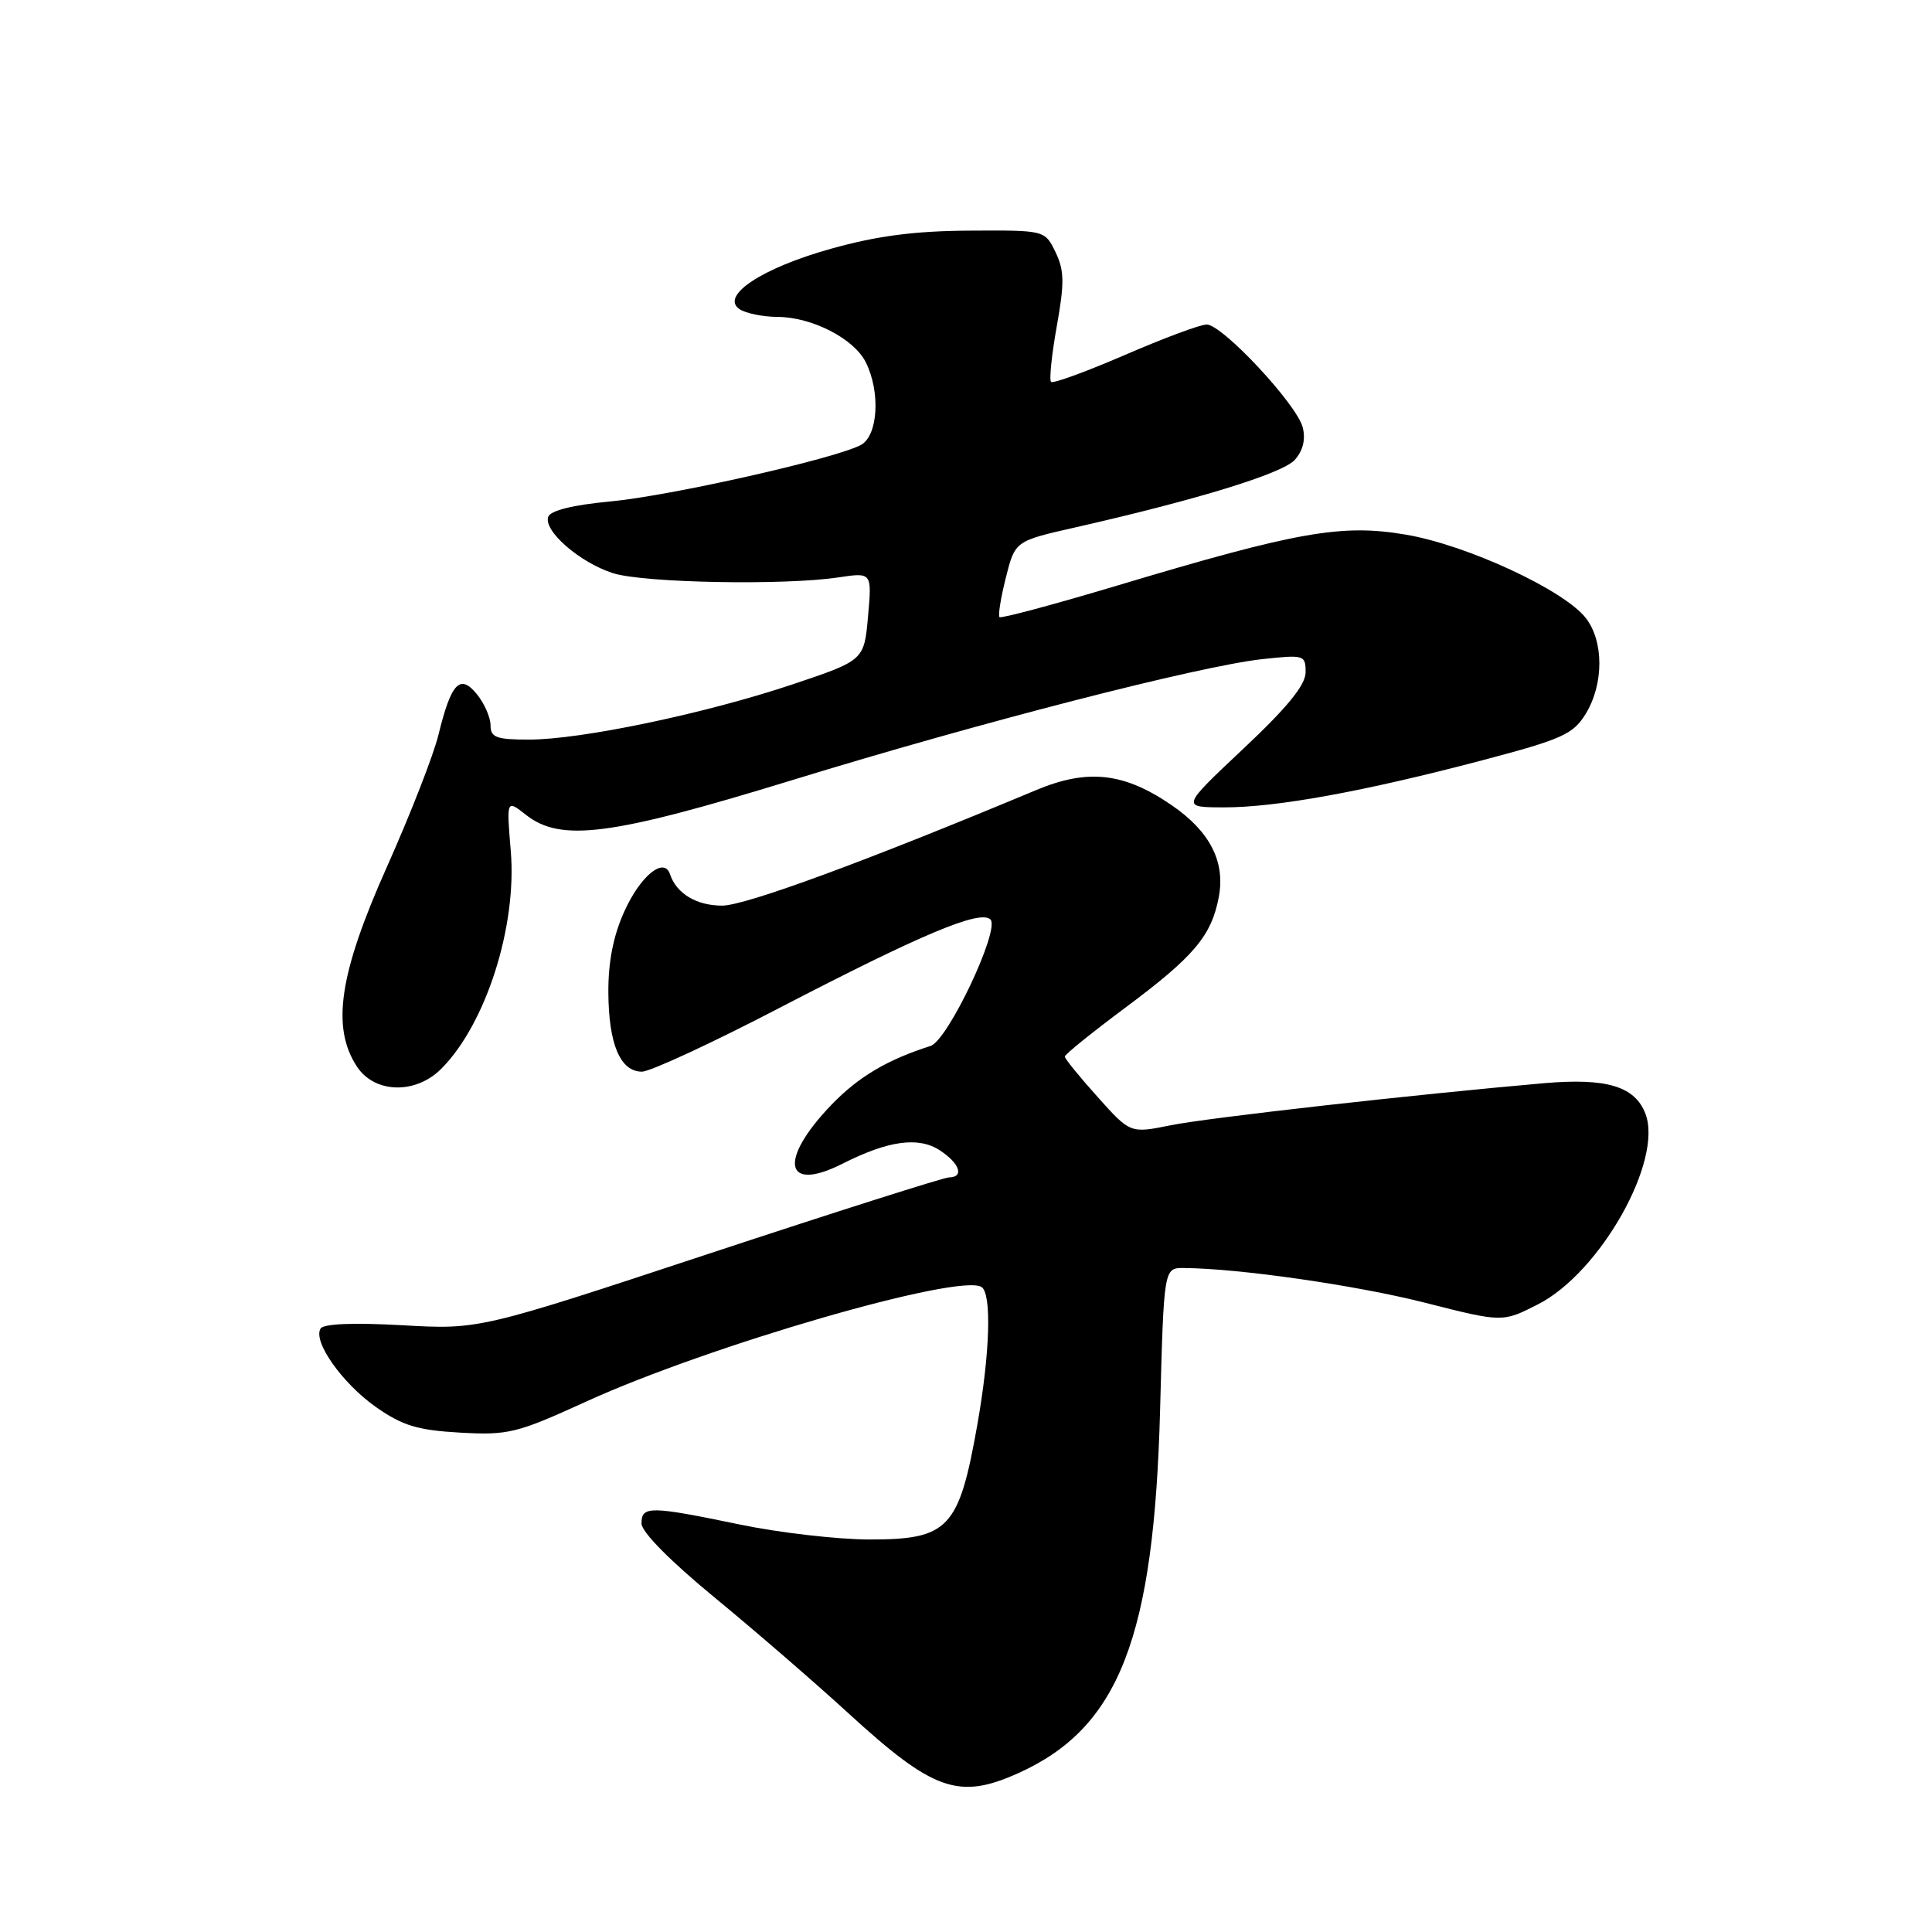 <?xml version="1.0" encoding="UTF-8" standalone="no"?>
<!DOCTYPE svg PUBLIC "-//W3C//DTD SVG 1.1//EN" "http://www.w3.org/Graphics/SVG/1.1/DTD/svg11.dtd" >
<svg xmlns="http://www.w3.org/2000/svg" xmlns:xlink="http://www.w3.org/1999/xlink" version="1.1" viewBox="0 0 256 256">
 <g >
 <path fill="currentColor"
d=" M 135.00 234.92 C 148.30 228.90 152.92 216.99 153.72 186.75 C 154.22 168.00 154.22 168.00 156.86 168.02 C 164.17 168.07 179.63 170.29 188.79 172.61 C 199.09 175.23 199.09 175.23 203.79 172.83 C 212.03 168.64 220.39 153.80 218.03 147.58 C 216.64 143.94 212.89 142.81 204.57 143.53 C 187.30 145.04 160.04 148.11 155.14 149.10 C 149.77 150.19 149.77 150.19 145.43 145.34 C 143.04 142.68 141.09 140.28 141.09 140.00 C 141.09 139.72 144.71 136.80 149.14 133.50 C 158.23 126.73 160.53 124.00 161.50 118.84 C 162.37 114.19 160.33 110.19 155.32 106.74 C 148.98 102.37 144.17 101.82 137.32 104.68 C 114.75 114.12 98.76 120.00 95.69 120.00 C 92.29 120.00 89.63 118.40 88.78 115.84 C 88.00 113.49 84.87 116.03 82.74 120.74 C 81.27 123.97 80.59 127.43 80.61 131.50 C 80.65 138.37 82.19 142.00 85.06 142.00 C 86.15 142.00 94.35 138.20 103.27 133.56 C 122.12 123.77 129.90 120.50 131.24 121.84 C 132.55 123.15 125.59 137.87 123.31 138.59 C 117.55 140.43 113.77 142.67 110.21 146.35 C 103.10 153.73 103.91 158.11 111.65 154.19 C 117.72 151.12 121.71 150.58 124.54 152.43 C 127.18 154.16 127.79 155.99 125.75 156.01 C 125.06 156.02 110.78 160.56 94.00 166.10 C 63.50 176.18 63.50 176.18 53.30 175.60 C 46.85 175.24 42.87 175.40 42.48 176.04 C 41.42 177.74 45.35 183.30 49.84 186.46 C 53.33 188.90 55.32 189.51 60.95 189.83 C 67.36 190.19 68.48 189.91 77.66 185.72 C 93.89 178.31 127.07 168.69 130.05 170.53 C 131.42 171.38 131.19 179.24 129.50 188.79 C 127.06 202.57 125.71 204.00 115.18 203.99 C 110.96 203.98 103.22 203.09 98.00 202.00 C 86.14 199.54 85.00 199.52 85.00 201.86 C 85.00 202.99 88.79 206.83 94.75 211.73 C 100.11 216.14 108.05 223.01 112.38 226.98 C 123.70 237.35 127.04 238.52 135.00 234.92 Z  M 58.46 141.63 C 64.38 135.71 68.52 122.75 67.68 112.77 C 67.11 105.94 67.11 105.94 69.69 107.97 C 74.32 111.61 80.93 110.75 104.94 103.38 C 129.73 95.76 158.88 88.26 167.25 87.34 C 172.81 86.74 173.00 86.79 173.00 89.08 C 173.00 90.76 170.58 93.73 164.75 99.21 C 156.50 106.97 156.50 106.97 162.14 106.98 C 169.05 107.00 180.69 104.89 196.38 100.75 C 207.04 97.94 208.45 97.30 210.13 94.56 C 212.53 90.61 212.52 84.94 210.11 81.87 C 207.19 78.16 194.40 72.23 186.32 70.85 C 177.81 69.39 171.94 70.42 147.94 77.62 C 139.62 80.11 132.64 81.98 132.44 81.77 C 132.23 81.56 132.61 79.21 133.28 76.54 C 134.50 71.69 134.50 71.69 142.50 69.88 C 158.62 66.22 169.92 62.75 171.56 60.94 C 172.65 59.73 173.02 58.23 172.62 56.64 C 171.86 53.59 161.97 43.00 159.89 43.00 C 159.04 43.00 154.16 44.82 149.04 47.04 C 143.92 49.25 139.53 50.86 139.27 50.60 C 139.01 50.34 139.35 47.02 140.03 43.22 C 141.06 37.48 141.03 35.83 139.86 33.41 C 138.45 30.50 138.45 30.50 128.48 30.56 C 121.23 30.60 116.21 31.25 110.15 32.95 C 100.98 35.50 95.37 39.21 98.00 40.97 C 98.83 41.52 101.08 41.98 103.00 41.99 C 107.59 42.01 113.15 44.86 114.72 48.00 C 116.69 51.94 116.35 57.74 114.07 58.96 C 110.67 60.78 88.76 65.72 80.83 66.45 C 75.98 66.90 72.97 67.64 72.65 68.46 C 71.95 70.30 76.79 74.53 81.23 75.95 C 85.27 77.24 103.88 77.59 111.08 76.51 C 115.54 75.84 115.54 75.84 115.02 81.67 C 114.50 87.50 114.50 87.50 105.00 90.69 C 93.47 94.55 77.02 98.00 70.09 98.00 C 65.77 98.00 65.00 97.72 65.00 96.11 C 65.00 95.07 64.19 93.23 63.21 92.01 C 60.96 89.23 59.79 90.45 58.10 97.36 C 57.45 100.03 54.38 107.90 51.27 114.86 C 44.95 129.01 43.88 136.11 47.29 141.32 C 49.63 144.89 55.05 145.04 58.46 141.63 Z "/>
</g>
</svg>